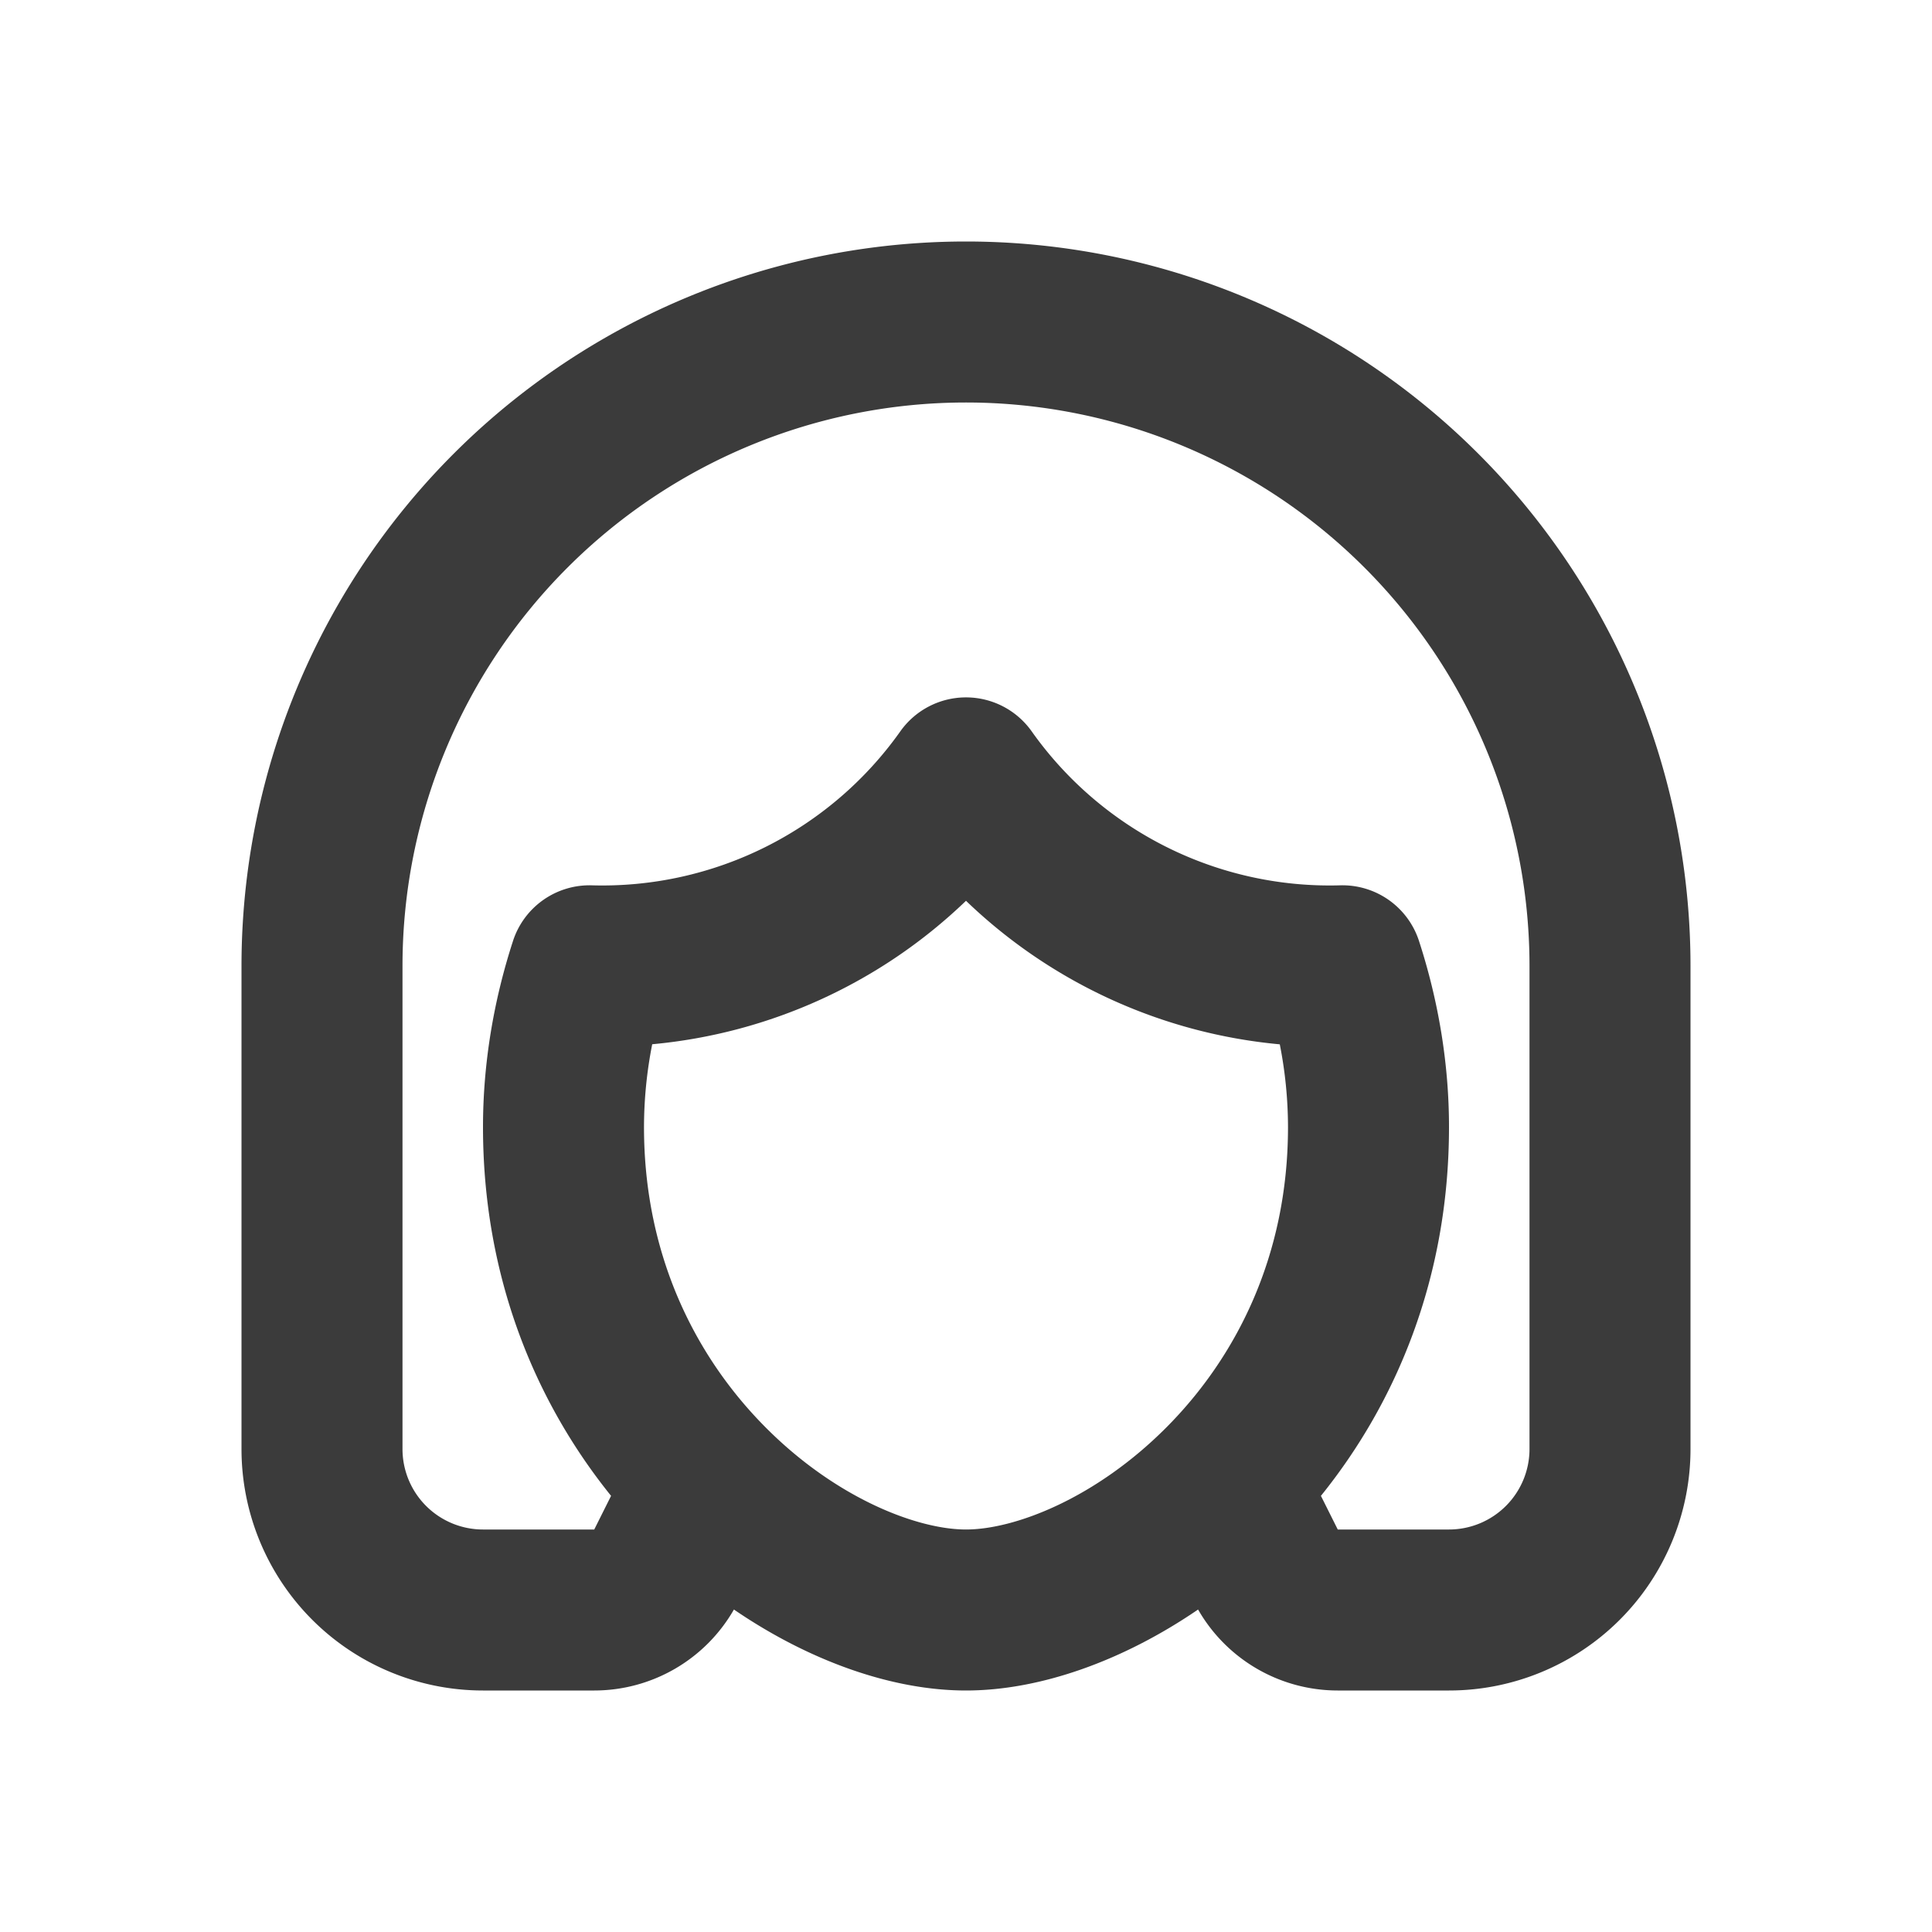 <svg width="128" height="128" viewBox="0 0 24 24" xmlns="http://www.w3.org/2000/svg"><g fill="none" fill-rule="evenodd"><path d="M24 0v24H0V0h24zM12.593 23.258l-.011.002-.071.035-.02.004-.014-.004-.071-.035c-.01-.004-.019-.001-.024.005l-.004.01-.017.428.005.02.01.013.104.074.015.004.012-.004.104-.074.012-.016.004-.017-.017-.427c-.002-.01-.009-.017-.017-.018zm.265-.113l-.013.002-.185.093-.01.01-.003.011.018.43.005.012.008.007.201.093c.012.004.023 0 .029-.008l.004-.014-.034-.614c-.003-.012-.01-.02-.02-.022zm-.715.002a.023.023 0 00-.027.006l-.006.014-.034.614c0 .012.007.02.017.024l.015-.002.201-.093.01-.008.004-.011.017-.43-.003-.012-.01-.01-.184-.092z"/><path fill="#3b3b3b" d="M12 3a9 9 0 019 9v6a3 3 0 01-3 3h-1.382a2 2 0 01-1.735-1.006C13.947 20.634 12.916 21 12 21c-.916 0-1.947-.366-2.883-1.006A2 2 0 017.382 21H6a3 3 0 01-3-3v-6a9 9 0 019-9zm0 2a7 7 0 00-7 7v6a1 1 0 001 1h1.382l.209-.418C6.661 17.429 6 15.88 6 14c0-.79.133-1.574.373-2.312a1 1 0 01.983-.69 4.537 4.537 0 003.826-1.91 1 1 0 011.636 0 4.536 4.536 0 003.826 1.91 1 1 0 01.983.69c.24.738.373 1.521.373 2.312 0 1.88-.661 3.429-1.591 4.582l.209.418H18a1 1 0 001-1v-6a7 7 0 00-7-7zm0 6.19a6.48 6.48 0 01-3.898 1.782A5.34 5.34 0 008 14c0 1.618.657 2.872 1.506 3.727.88.887 1.89 1.273 2.494 1.273.605 0 1.613-.386 2.494-1.273C15.343 16.872 16 15.618 16 14a5.33 5.33 0 00-.102-1.027A6.48 6.48 0 0112 11.19z"/></g></svg>